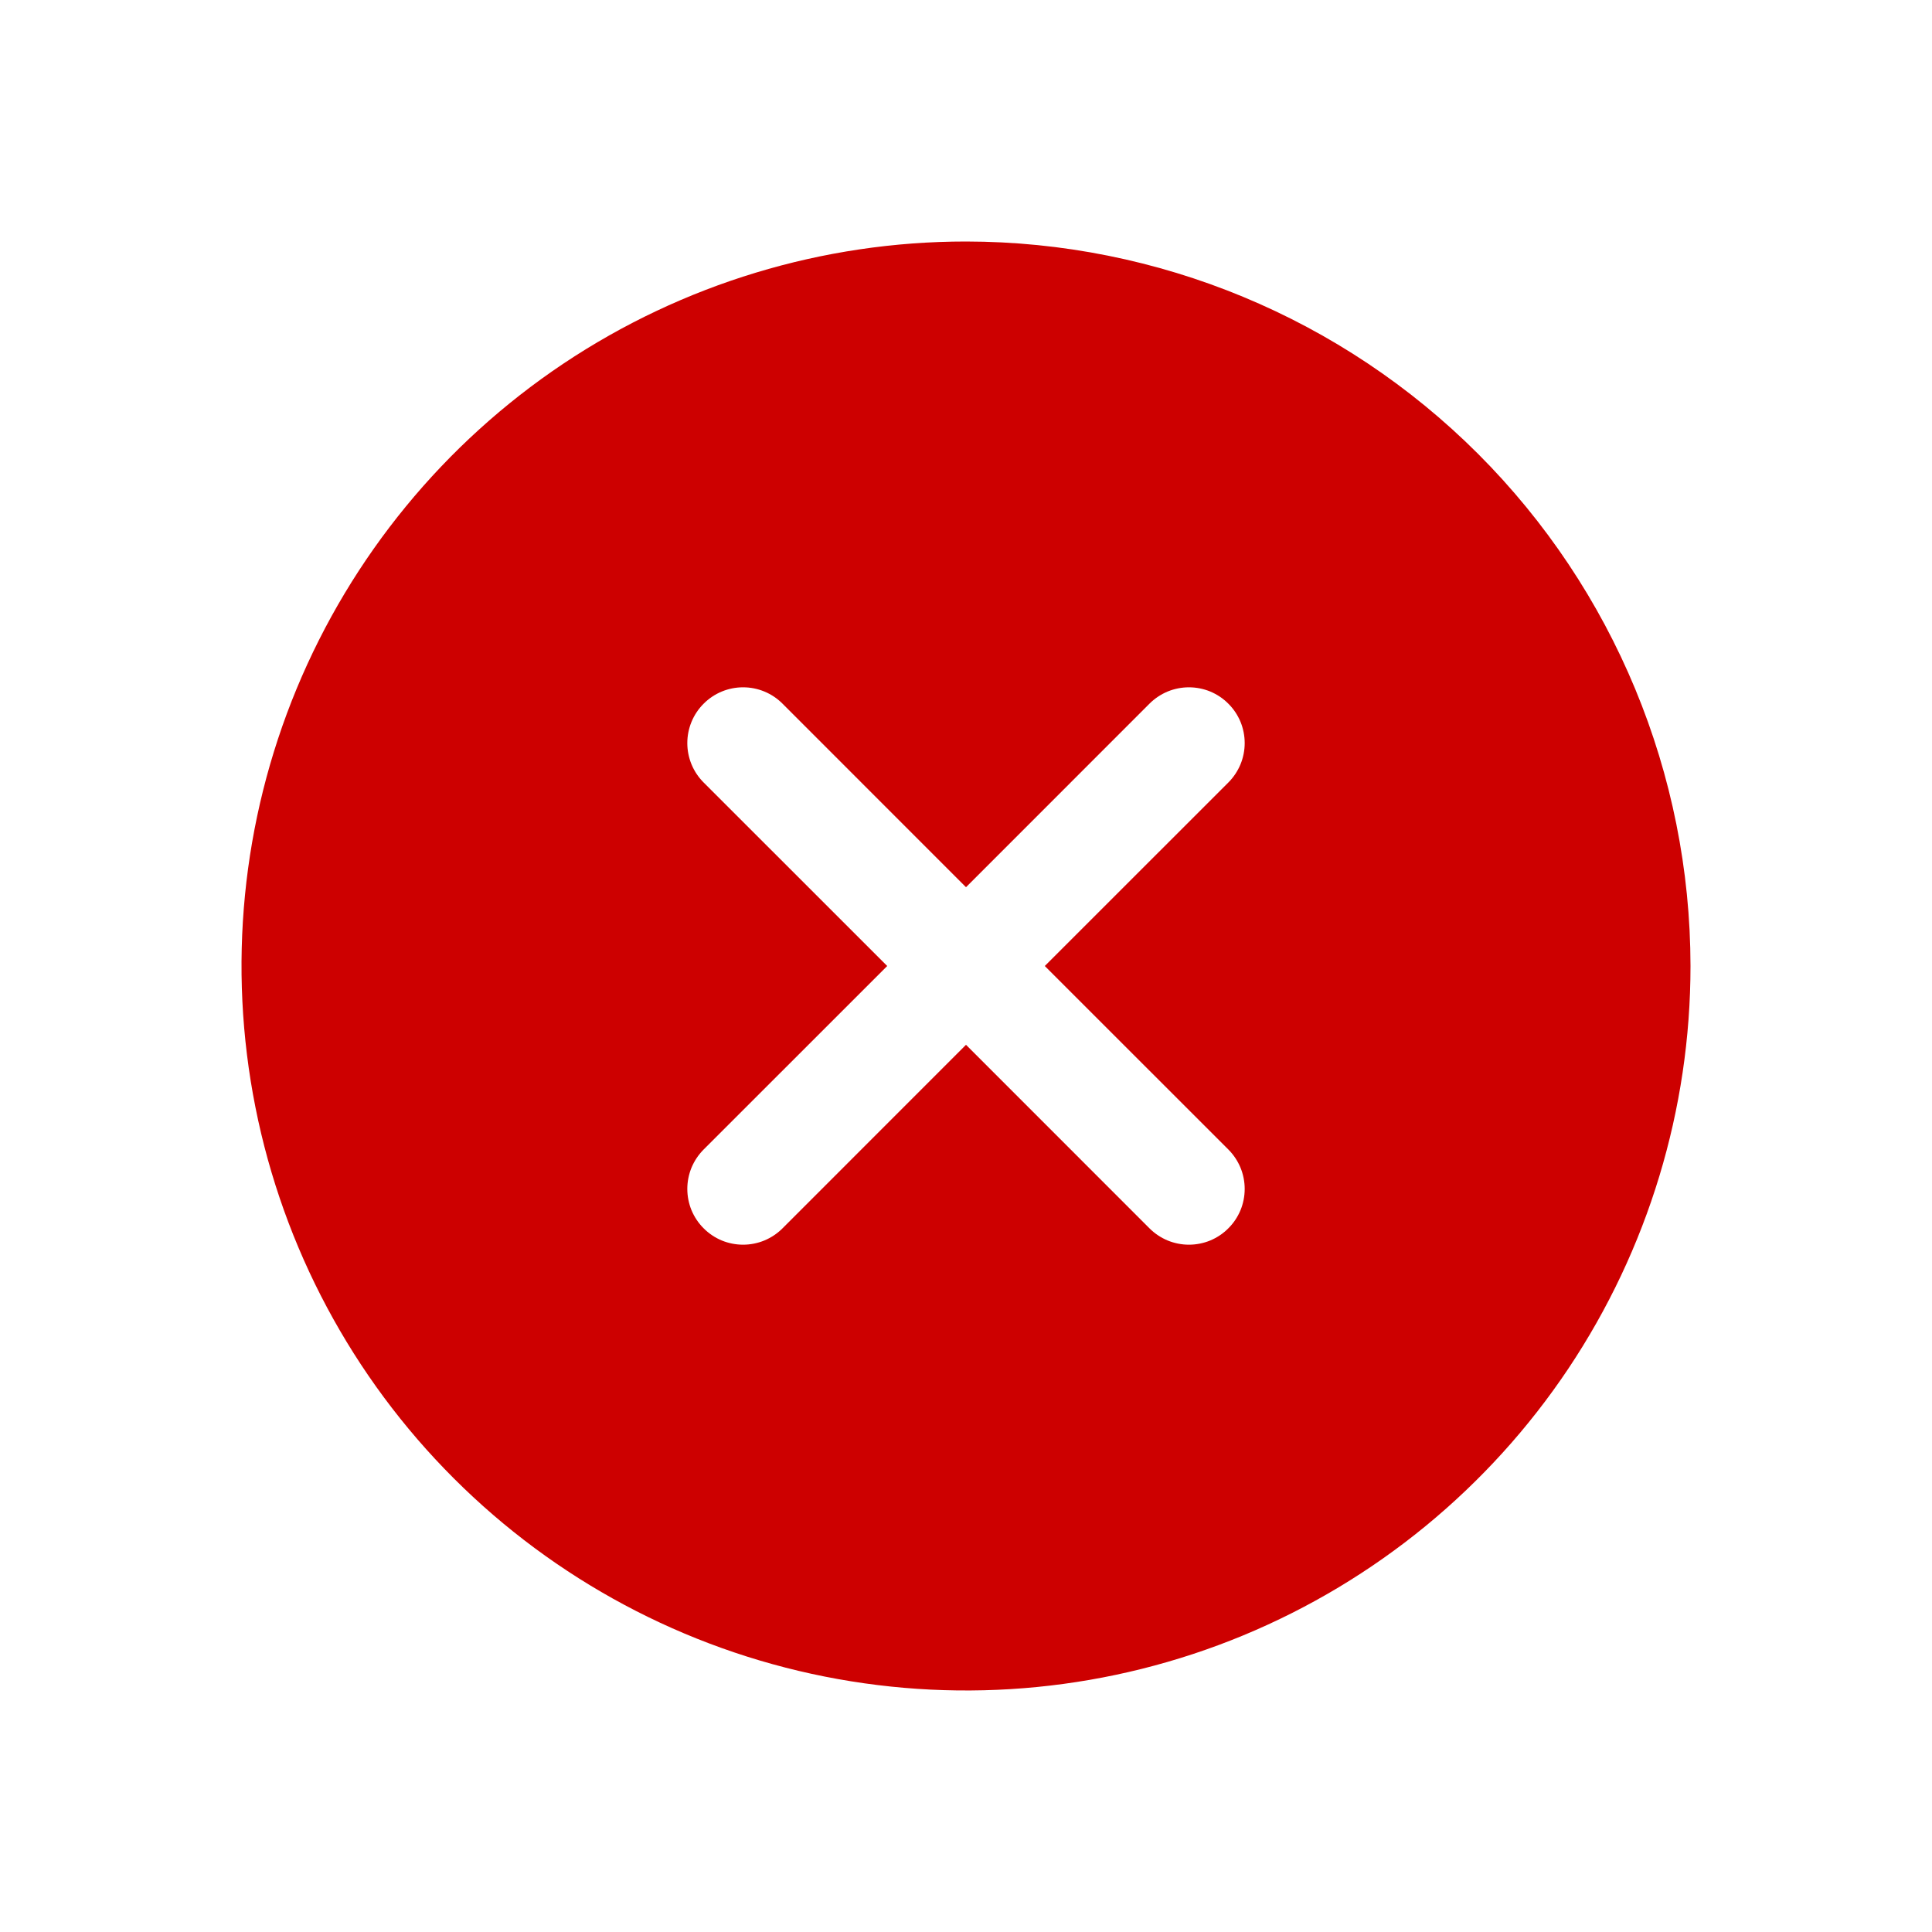 <svg width="32" height="32" viewBox="0 0 32 32" fill="none" xmlns="http://www.w3.org/2000/svg">
<g id="ph:x-circle-fill">
<path id="Vector" d="M16 4C13.627 4 11.307 4.704 9.333 6.022C7.36 7.341 5.822 9.215 4.913 11.408C4.005 13.601 3.768 16.013 4.231 18.341C4.694 20.669 5.836 22.807 7.515 24.485C9.193 26.163 11.331 27.306 13.659 27.769C15.987 28.232 18.399 27.995 20.592 27.087C22.785 26.178 24.659 24.64 25.978 22.667C27.296 20.693 28 18.373 28 16C27.997 12.818 26.731 9.768 24.482 7.518C22.232 5.269 19.182 4.003 16 4ZM20.345 19.039C20.431 19.125 20.499 19.227 20.546 19.339C20.592 19.451 20.616 19.571 20.616 19.692C20.616 19.814 20.592 19.934 20.546 20.046C20.499 20.158 20.431 20.26 20.345 20.345C20.26 20.431 20.158 20.499 20.046 20.546C19.934 20.592 19.814 20.616 19.692 20.616C19.571 20.616 19.451 20.592 19.339 20.546C19.227 20.499 19.125 20.431 19.039 20.345L16 17.305L12.961 20.345C12.875 20.431 12.773 20.499 12.661 20.546C12.549 20.592 12.429 20.616 12.308 20.616C12.186 20.616 12.066 20.592 11.954 20.546C11.842 20.499 11.74 20.431 11.655 20.345C11.569 20.26 11.501 20.158 11.454 20.046C11.408 19.934 11.384 19.814 11.384 19.692C11.384 19.571 11.408 19.451 11.454 19.339C11.501 19.227 11.569 19.125 11.655 19.039L14.695 16L11.655 12.961C11.481 12.788 11.384 12.553 11.384 12.308C11.384 12.063 11.481 11.828 11.655 11.655C11.828 11.481 12.063 11.384 12.308 11.384C12.553 11.384 12.788 11.481 12.961 11.655L16 14.695L19.039 11.655C19.125 11.569 19.227 11.501 19.339 11.454C19.451 11.408 19.571 11.384 19.692 11.384C19.814 11.384 19.934 11.408 20.046 11.454C20.158 11.501 20.26 11.569 20.345 11.655C20.431 11.74 20.499 11.842 20.546 11.954C20.592 12.066 20.616 12.186 20.616 12.308C20.616 12.429 20.592 12.549 20.546 12.661C20.499 12.773 20.431 12.875 20.345 12.961L17.305 16L20.345 19.039Z" fill="#CD0000"/>
</g>
</svg>
